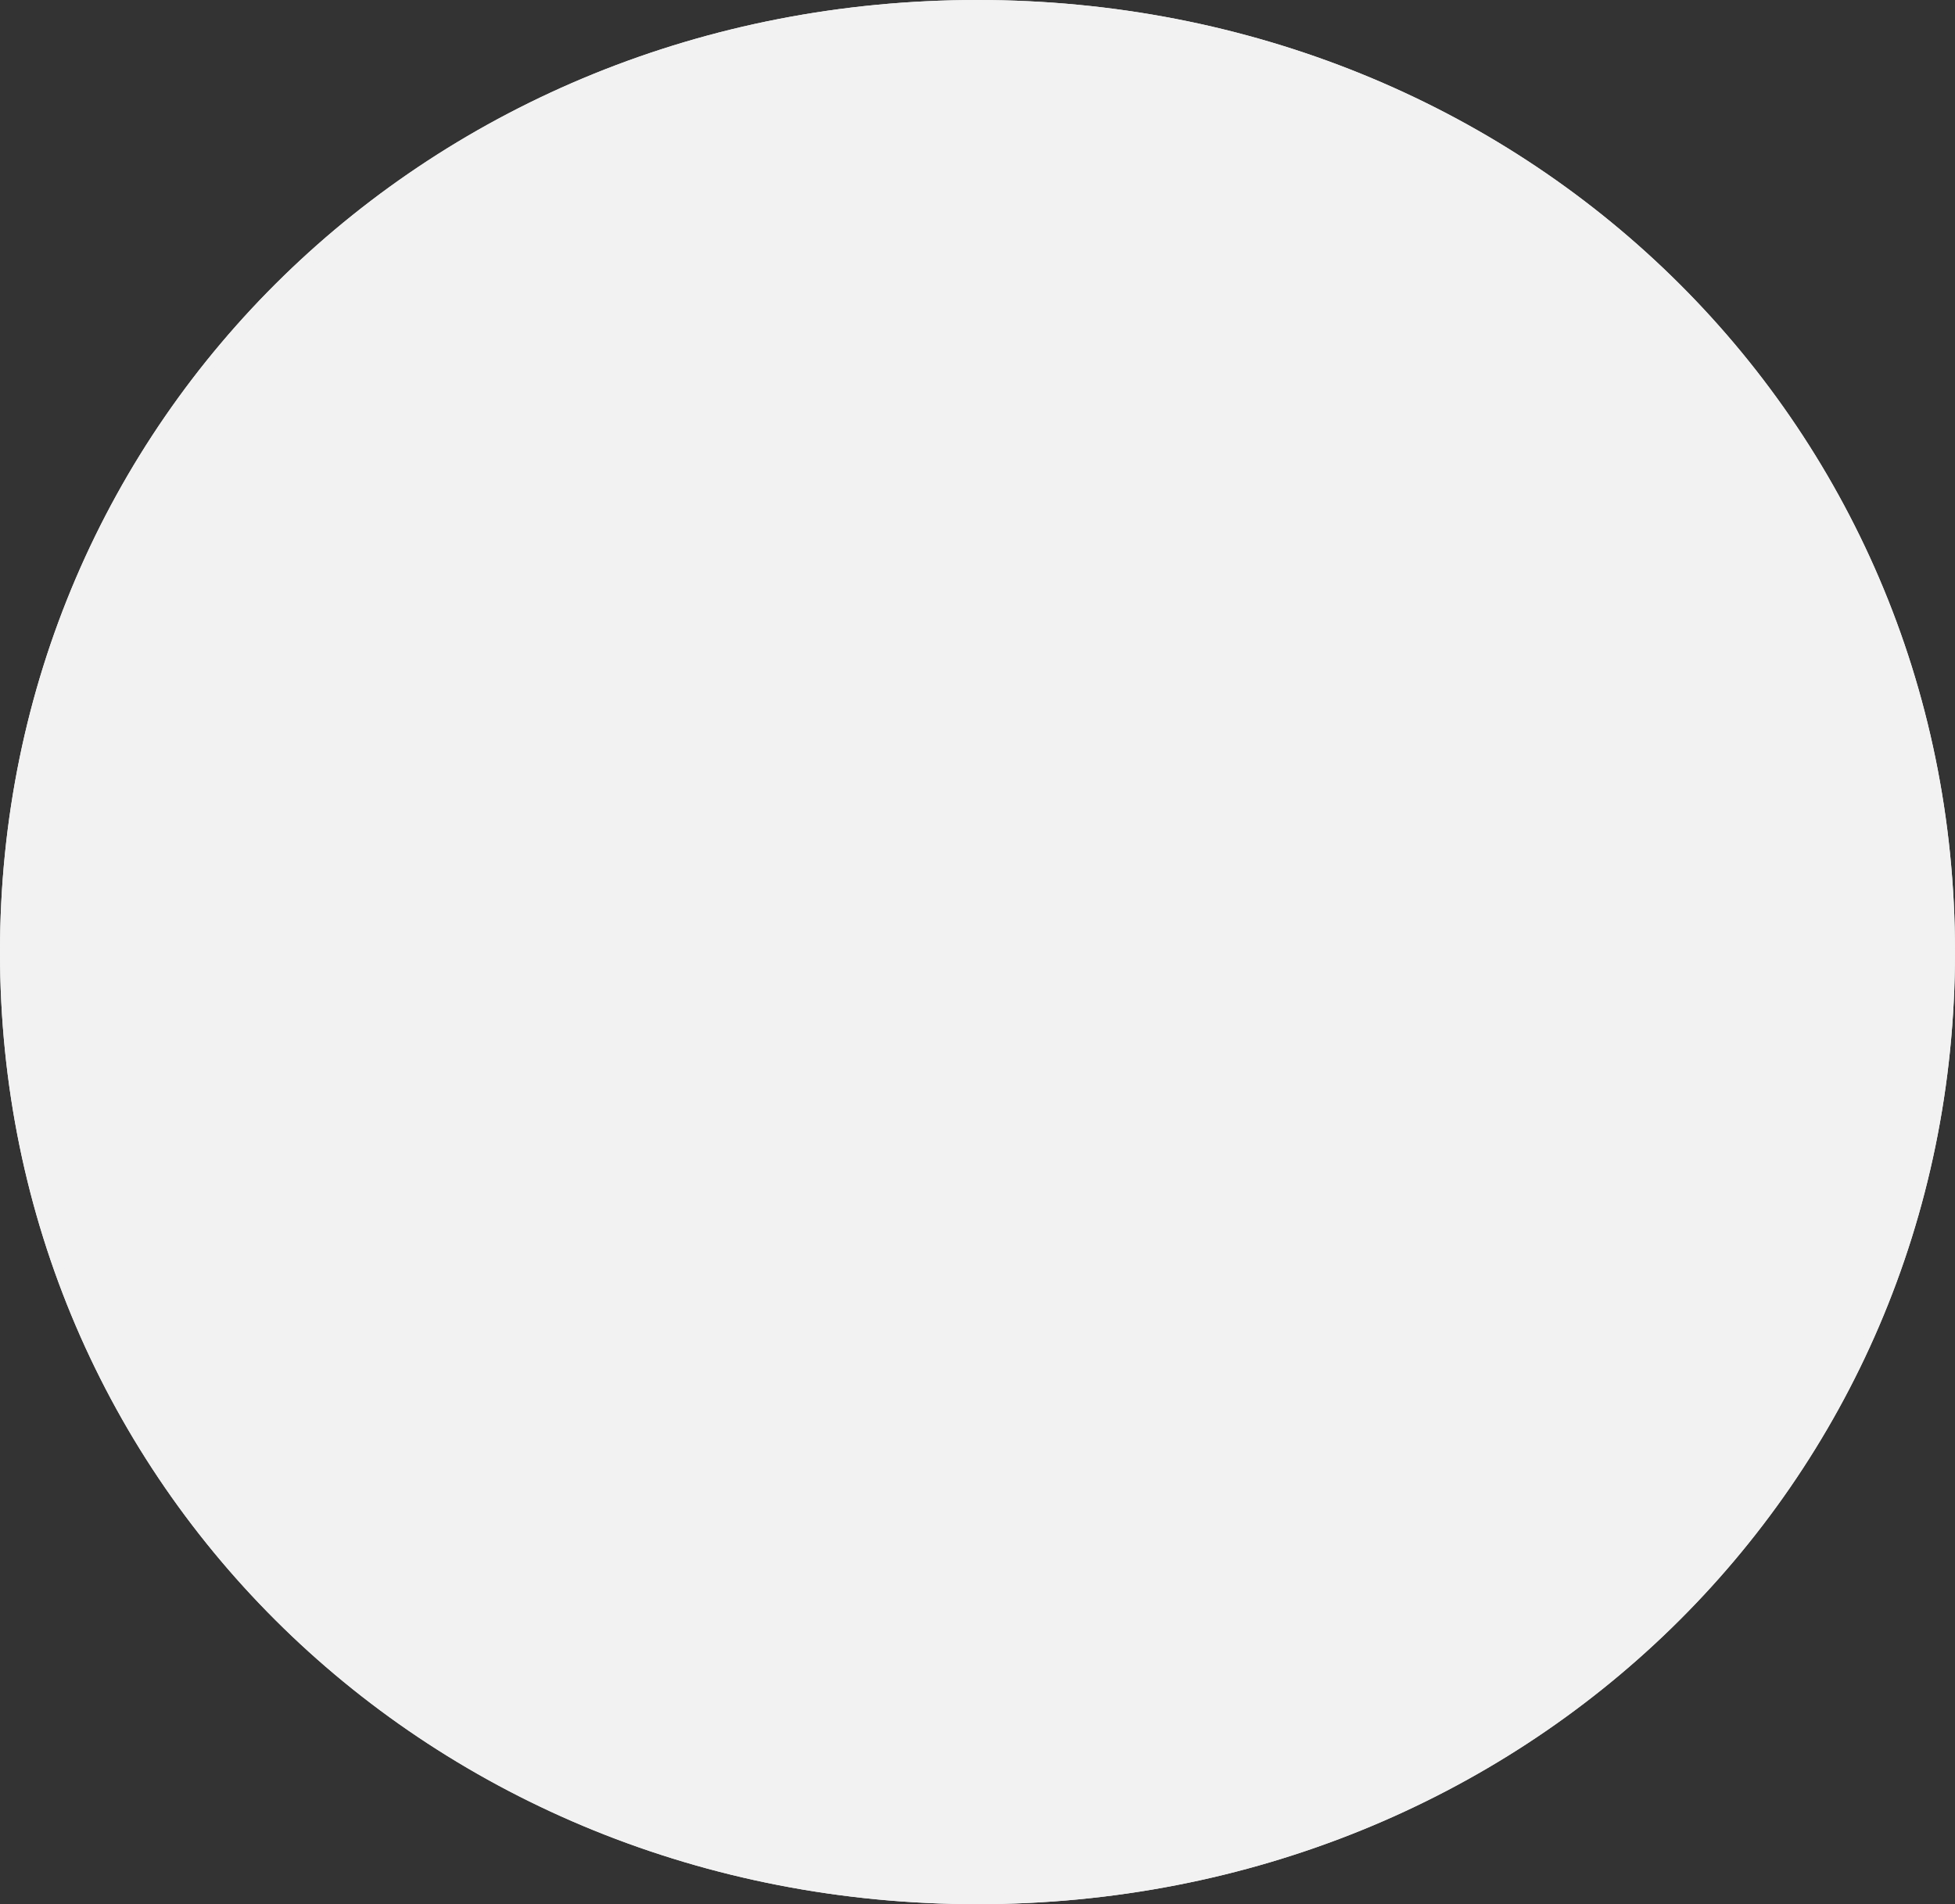 ﻿<?xml version="1.0" encoding="utf-8"?>
<svg version="1.1" xmlns:xlink="http://www.w3.org/1999/xlink" width="193px" height="188px" xmlns="http://www.w3.org/2000/svg">
  <rect width="100%" height="100%" fill="#333333" stroke="none"/>
  <g transform="matrix(1 0 0 1 -610 -321 )">
    <path d="M 706.5 321  C 760.54 321  803 362.36  803 415  C 803 467.64  760.54 509  706.5 509  C 652.46 509  610 467.64  610 415  C 610 362.36  652.46 321  706.5 321  Z " fill-rule="nonzero" fill="#f2f2f2" stroke="none" />
    <path d="M 706.5 321.5  C 760.26 321.5  802.5 362.64  802.5 415  C 802.5 467.36  760.26 508.5  706.5 508.5  C 652.74 508.5  610.5 467.36  610.5 415  C 610.5 362.64  652.74 321.5  706.5 321.5  Z " stroke-width="1" stroke="#f2f2f2" fill="none" />
  </g>
</svg>